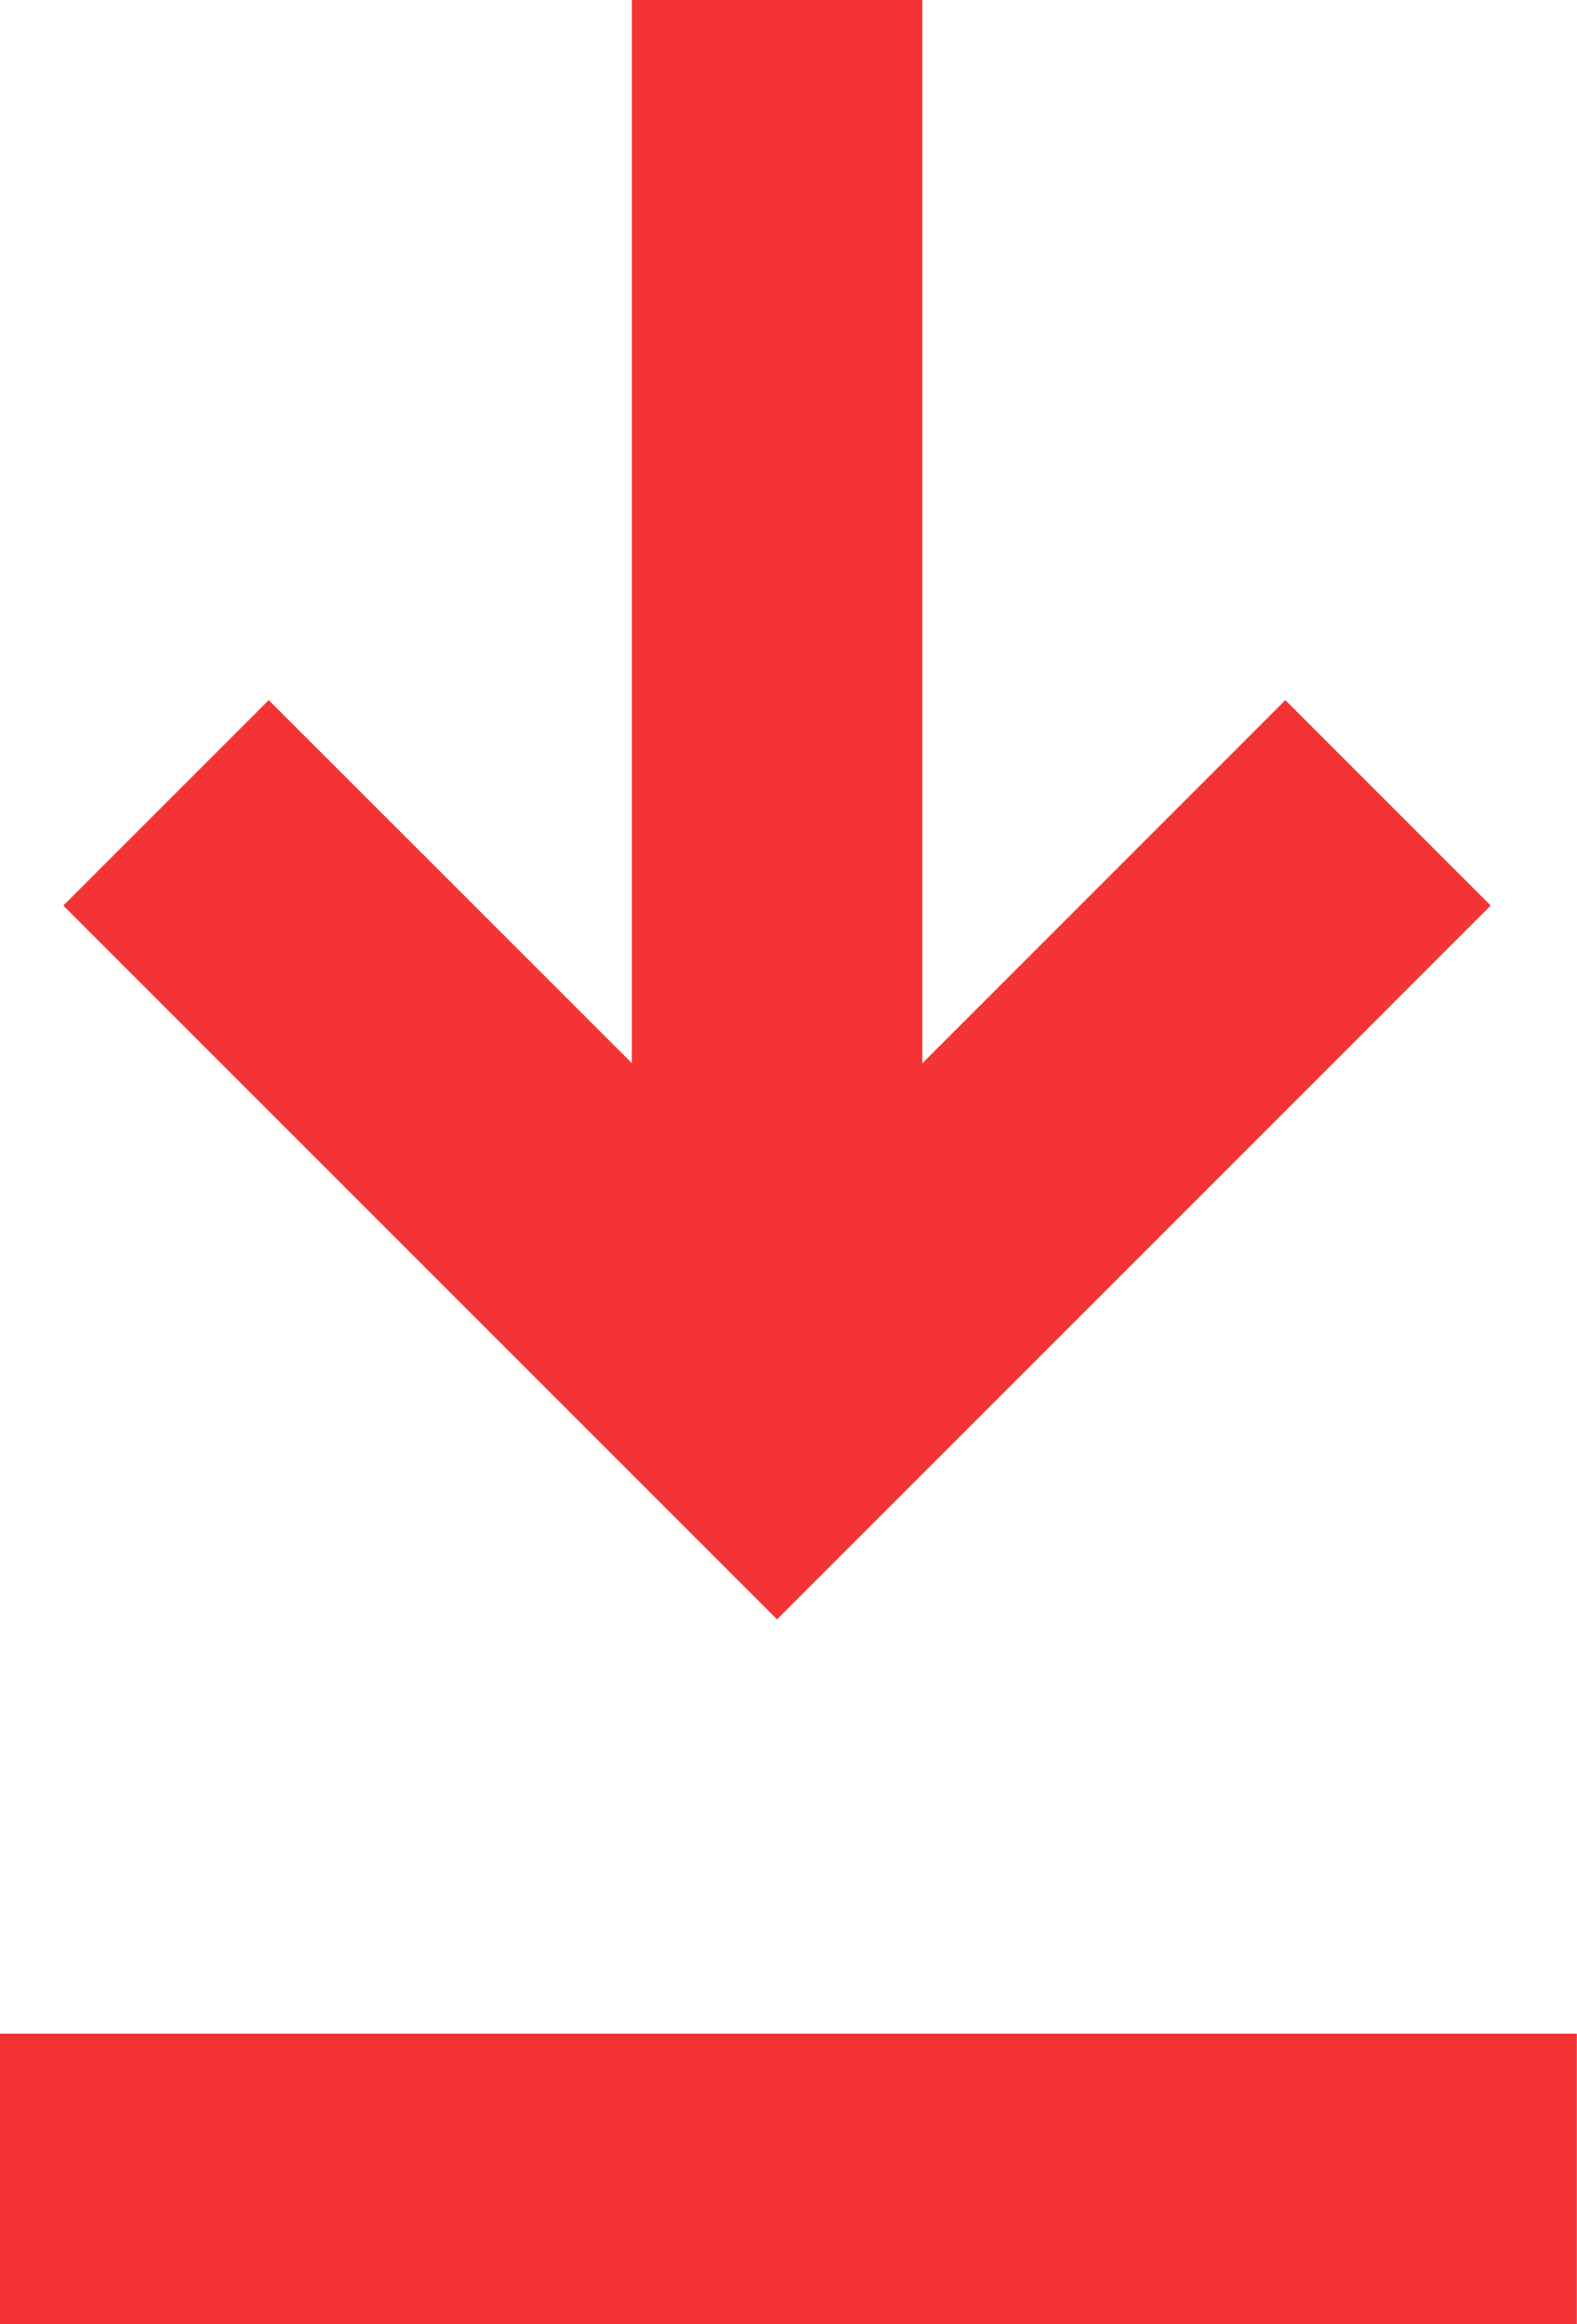 <svg id="Layer_1" data-name="Layer 1" xmlns="http://www.w3.org/2000/svg" viewBox="0 0 10.857 16">
  <defs>
    <style>
      .cls-1 {
        fill: #f43434;
      }
    </style>
  </defs>
  <title>download</title>
  <g>
    <polygon class="cls-1" points="10.263 6.234 8.849 4.82 6.35 7.32 6.35 0 4.35 0 4.35 7.319 1.85 4.82 0.436 6.234 5.35 11.148 10.263 6.234"/>
    <rect class="cls-1" y="14" width="10.856" height="2"/>
  </g>
</svg>
